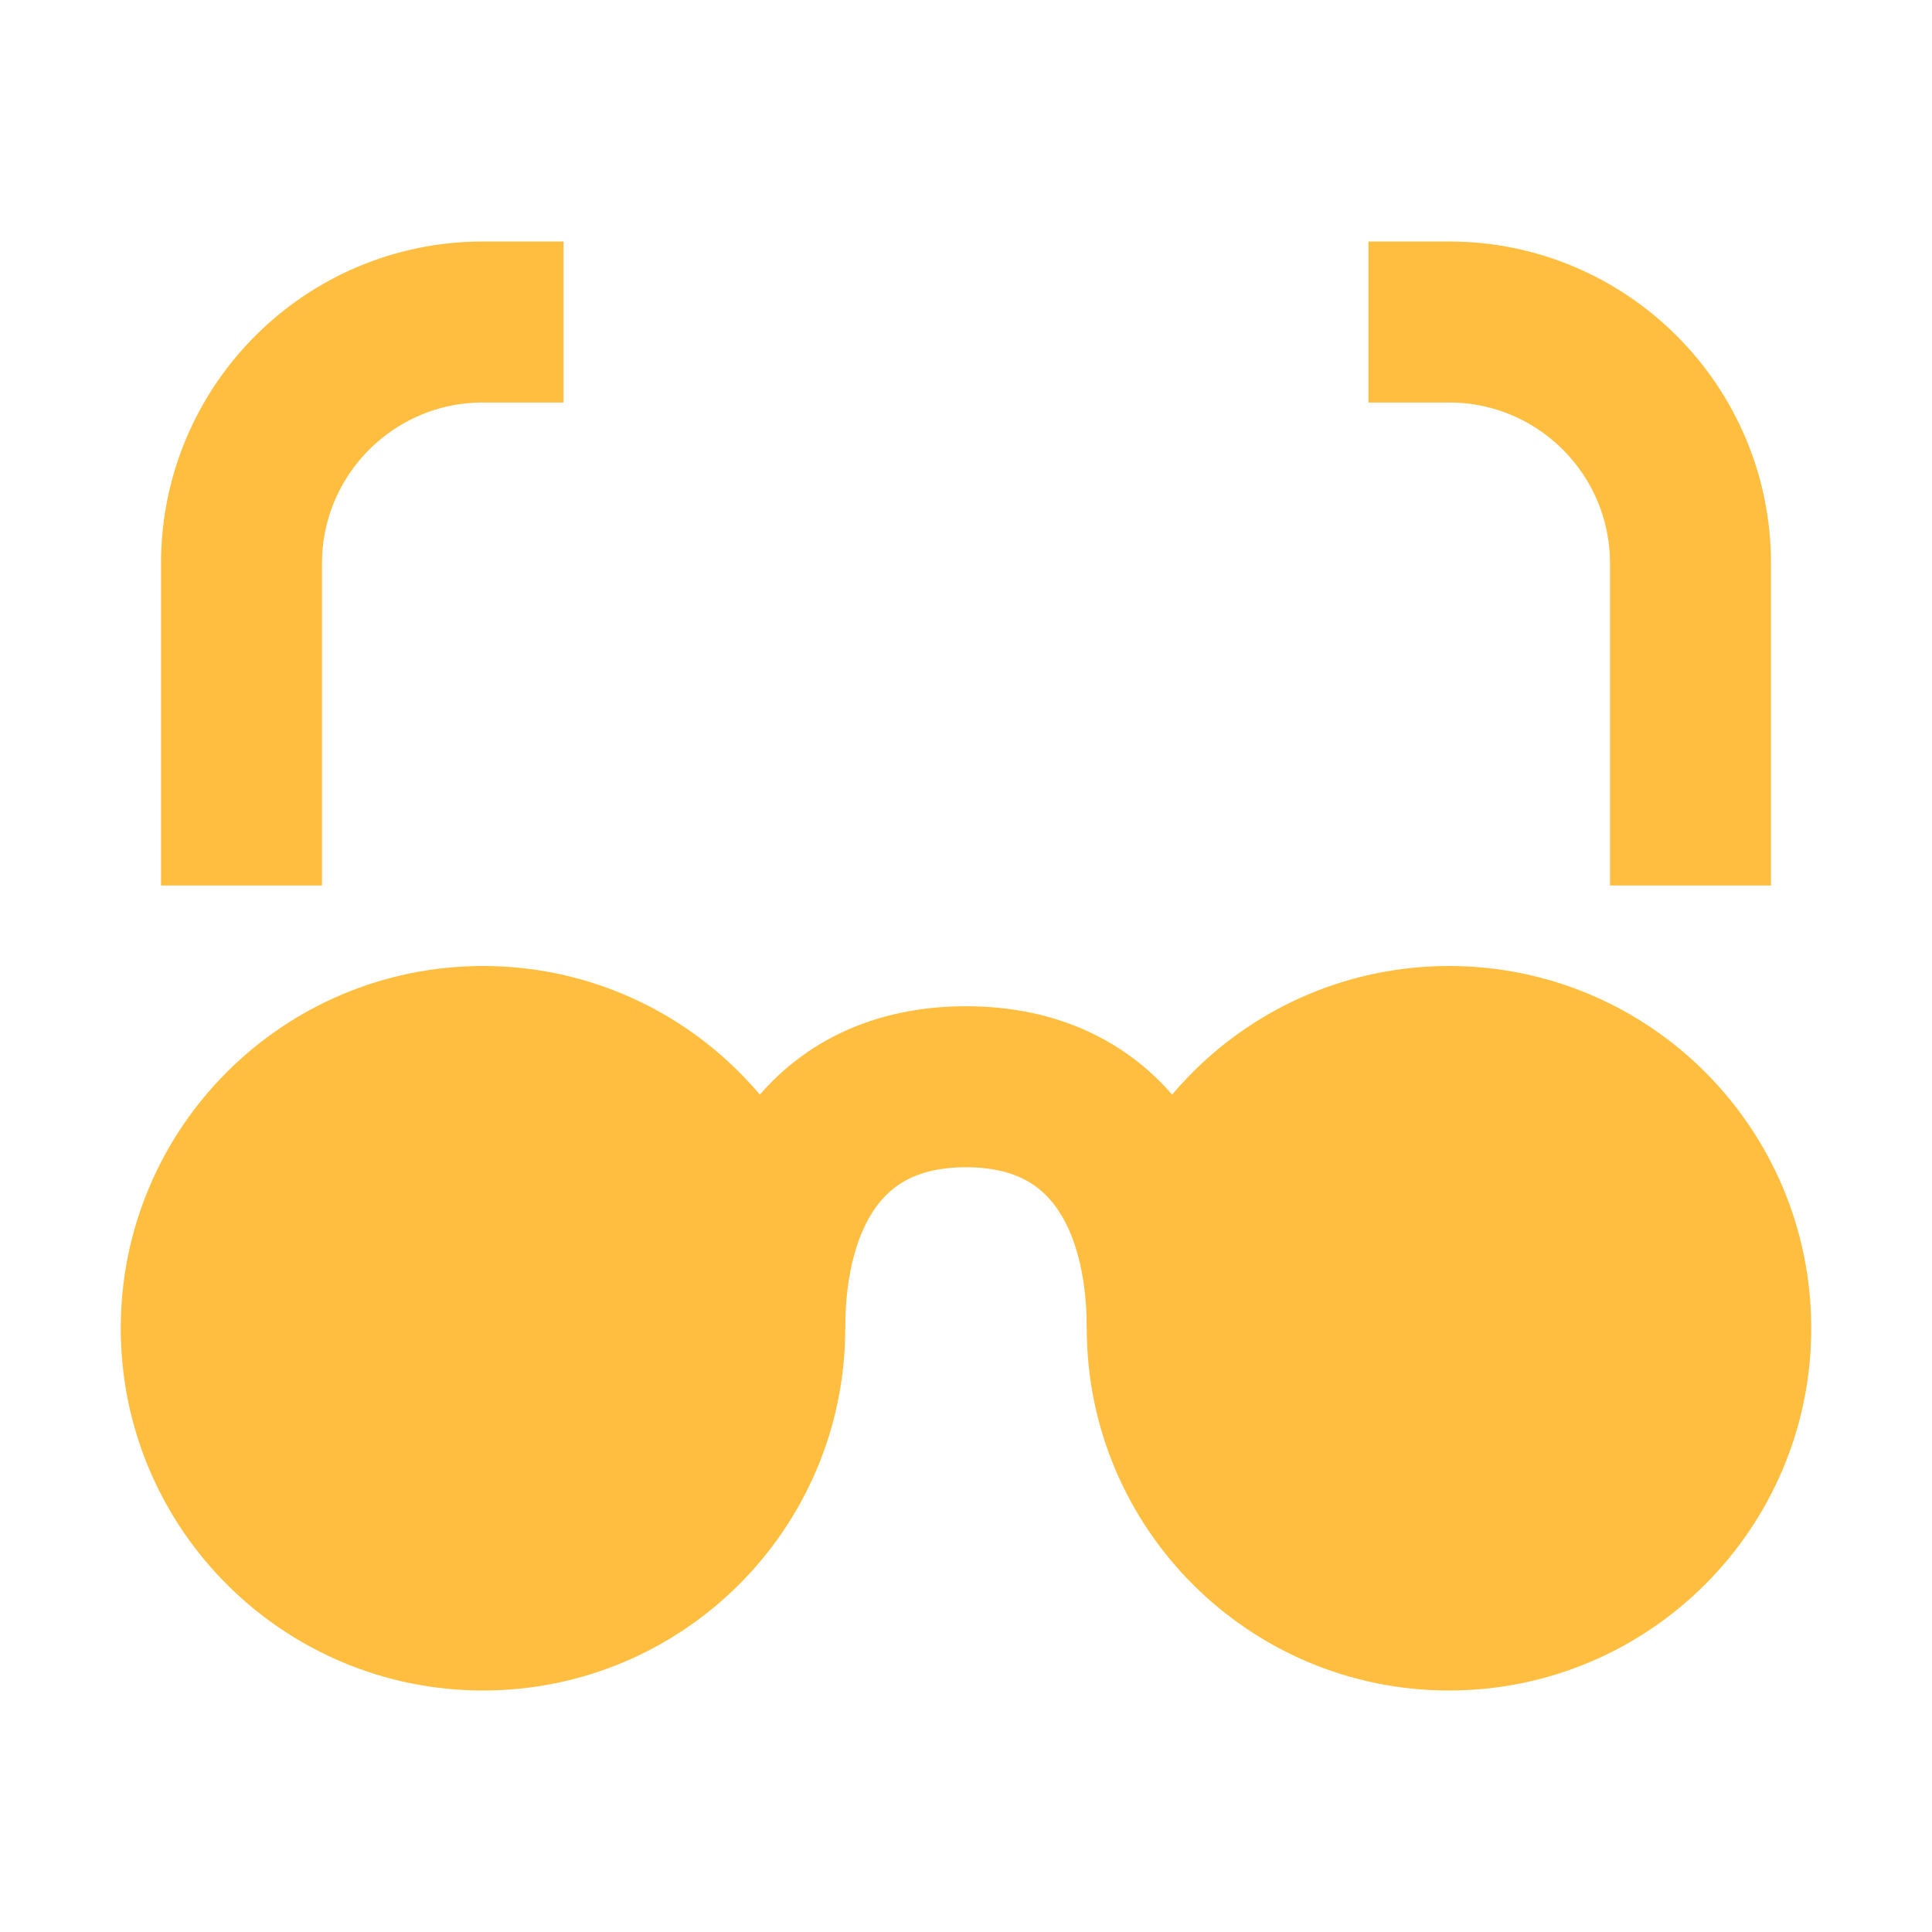 <?xml version="1.0" encoding="UTF-8"?><svg width="24" height="24" viewBox="0 0 48 48" fill="none" xmlns="http://www.w3.org/2000/svg"><circle cx="12" cy="33" r="7" fill="#ffbe40" stroke="#ffbe40" stroke-width="4"/><path d="M29 33C29 29.686 27.5 27 24 27C20.5 27 19 29.686 19 33" stroke="#ffbe40" stroke-width="4" stroke-linecap="butt"/><circle cx="36" cy="33" r="7" fill="#ffbe40" stroke="#ffbe40" stroke-width="4"/><path d="M14 8H12C8.686 8 6 10.686 6 14V22" stroke="#ffbe40" stroke-width="4" stroke-linecap="butt"/><path d="M34 8H36C39.314 8 42 10.686 42 14V22" stroke="#ffbe40" stroke-width="4" stroke-linecap="butt"/></svg>